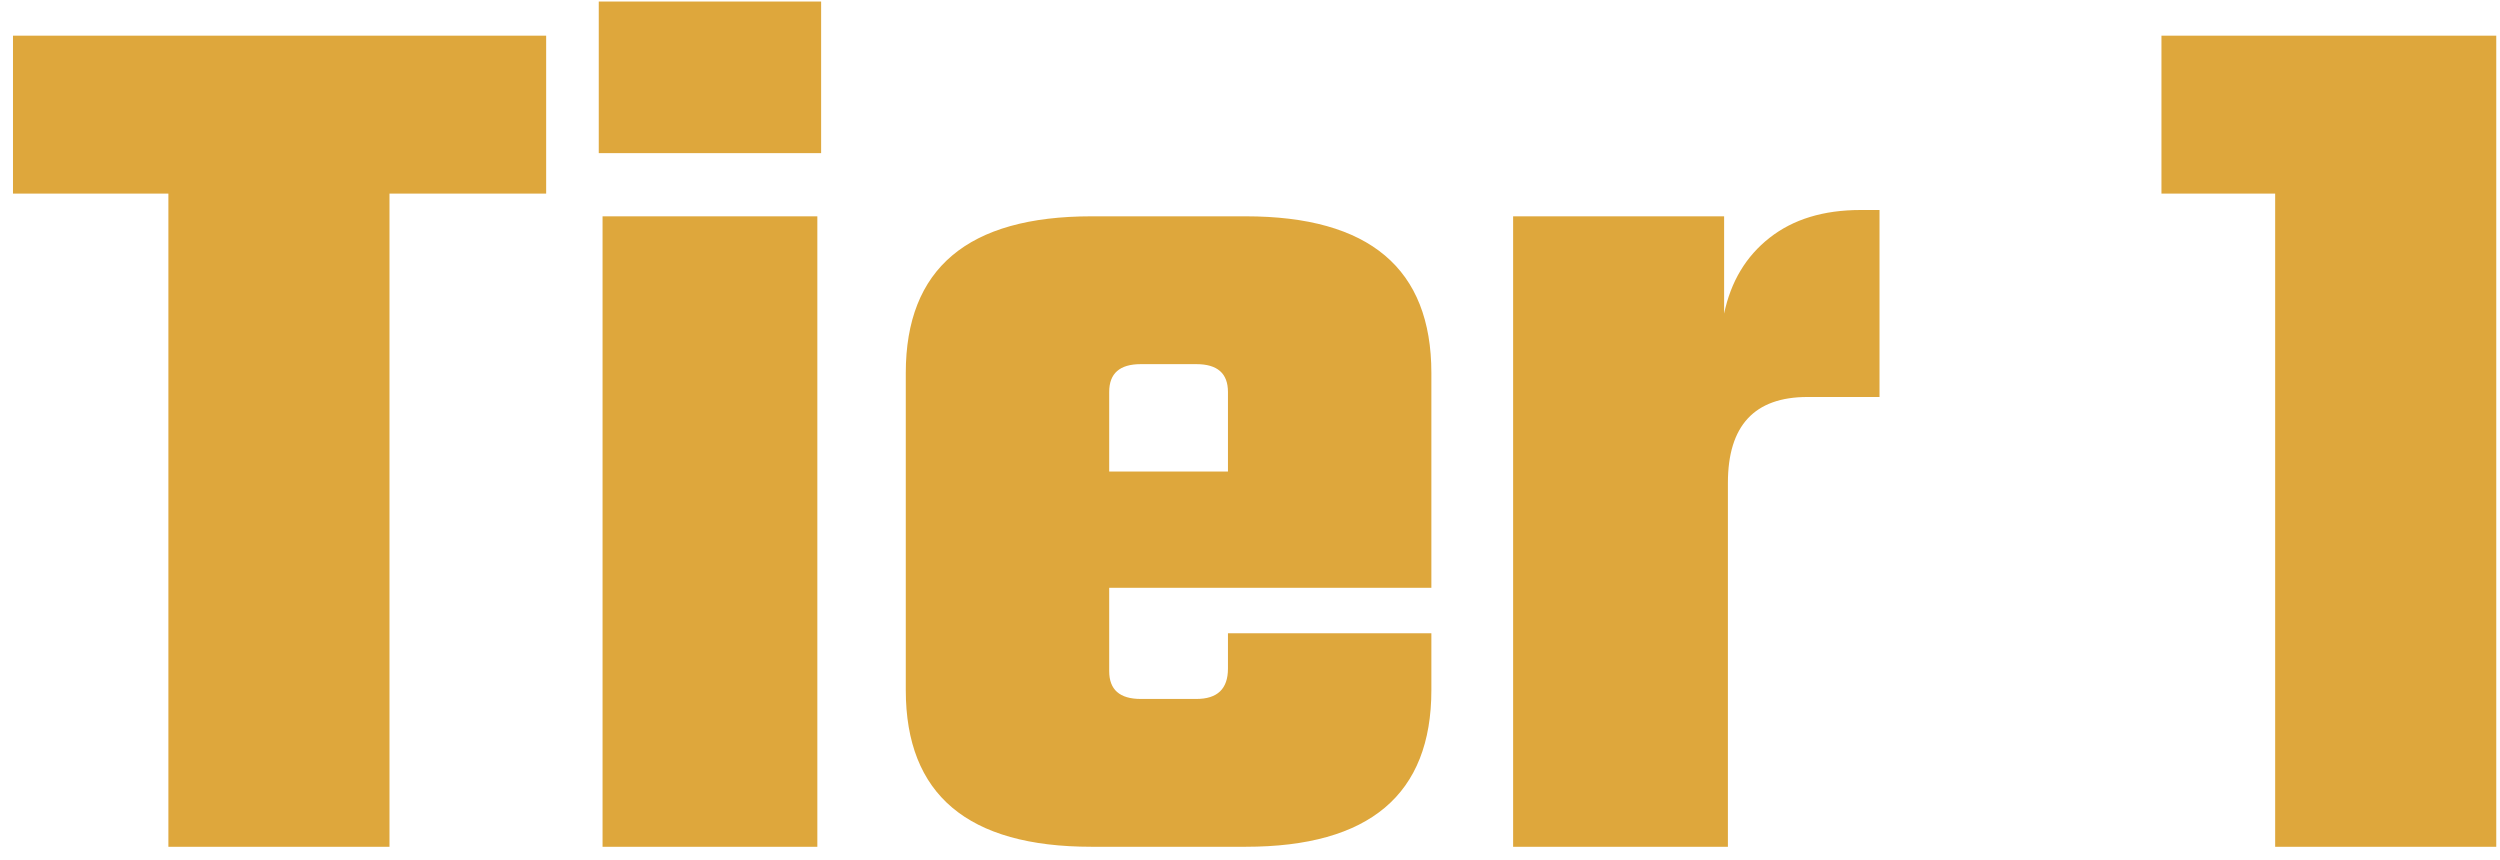 <svg width="93" height="32" viewBox="0 0 93 32" fill="none" xmlns="http://www.w3.org/2000/svg">
<path d="M20.317 1.326V7.201H14.489V31.5H6.264V7.201H0.483V1.326H20.317ZM22.274 5.697V0.057H30.546V5.697H22.274ZM30.405 31.5H22.415V8.047H30.405V31.5ZM40.604 8.047H46.338C50.944 8.047 53.247 9.99 53.247 13.875V21.865H41.262V24.967C41.262 25.656 41.653 26.001 42.437 26.001H44.505C45.288 26.001 45.68 25.625 45.68 24.873V23.557H53.247V25.672C53.247 29.557 50.944 31.5 46.338 31.5H40.604C35.998 31.5 33.695 29.557 33.695 25.672V13.875C33.695 9.99 35.998 8.047 40.604 8.047ZM41.262 17.541H45.68V14.58C45.68 13.891 45.288 13.546 44.505 13.546H42.437C41.653 13.546 41.262 13.891 41.262 14.58V17.541ZM69.213 7.812H69.918V14.768H67.239C65.265 14.768 64.278 15.833 64.278 17.964V31.5H56.288V8.047H64.137V11.666C64.387 10.475 64.951 9.535 65.829 8.846C66.706 8.157 67.834 7.812 69.213 7.812ZM92.861 1.326V31.5H84.636V7.201H80.406V1.326H92.861Z" fill="#DEA73C"/>
</svg>
